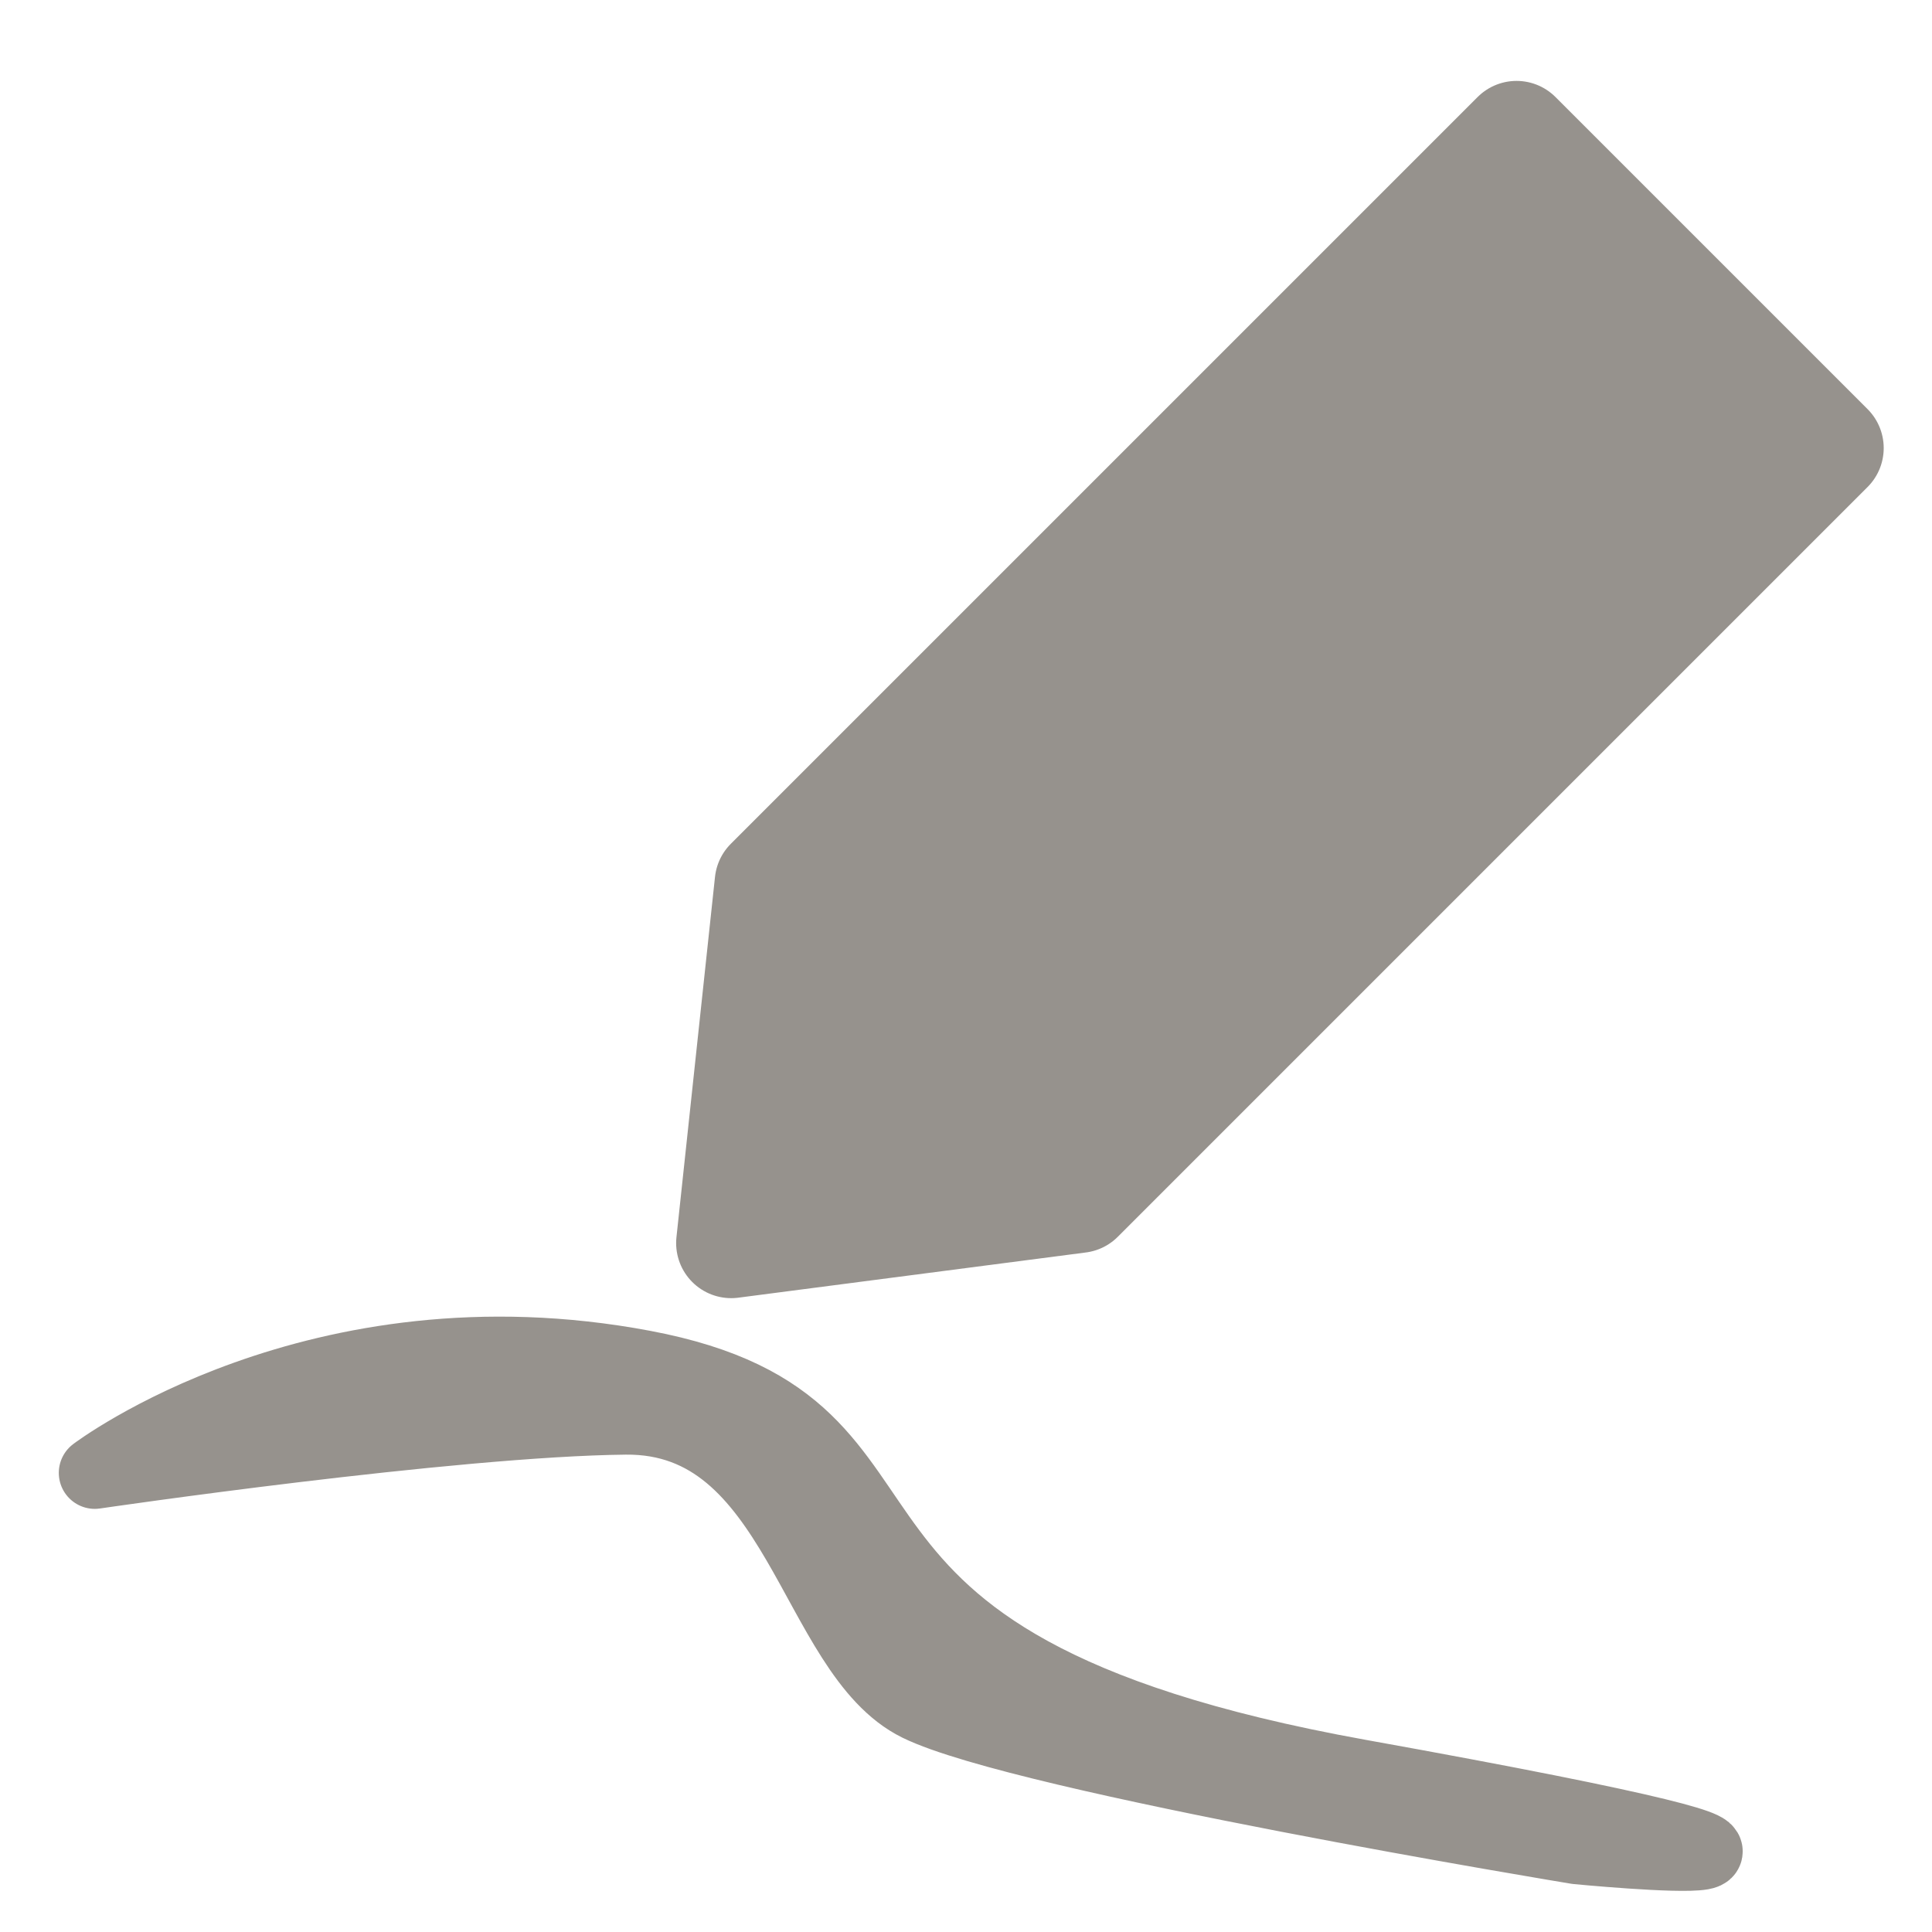 <?xml version="1.0" encoding="UTF-8" standalone="no"?>
<!-- Created with Inkscape (http://www.inkscape.org/) -->

<svg
   width="200"
   height="200"
   viewBox="0 0 256.566 256.566"
   version="1.1"
   id="svg5"
   inkscape:version="1.2 (dc2aedaf03, 2022-05-15)"
   sodipodi:docname="Edit.svg"
   xmlns:inkscape="http://www.inkscape.org/namespaces/inkscape"
   xmlns:sodipodi="http://sodipodi.sourceforge.net/DTD/sodipodi-0.dtd"
   xmlns="http://www.w3.org/2000/svg"
   xmlns:svg="http://www.w3.org/2000/svg">
  <sodipodi:namedview
     id="namedview7"
     pagecolor="#505050"
     bordercolor="#eeeeee"
     borderopacity="1"
     inkscape:showpageshadow="0"
     inkscape:pageopacity="0"
     inkscape:pagecheckerboard="0"
     inkscape:deskcolor="#505050"
     inkscape:document-units="mm"
     showgrid="true"
     inkscape:zoom="3.1251122"
     inkscape:cx="44.638397"
     inkscape:cy="104.95623"
     inkscape:window-width="1920"
     inkscape:window-height="1057"
     inkscape:window-x="-8"
     inkscape:window-y="-8"
     inkscape:window-maximized="1"
     inkscape:current-layer="layer1">
    <inkscape:grid
       type="xygrid"
       id="grid3790"
       originx="-47.94"
       originy="-24.473" />
  </sodipodi:namedview>
  <defs
     id="defs2" />
  <g
     inkscape:label="Layer 1"
     inkscape:groupmode="layer"
     id="layer1">
    <g
       aria-label="&lt;"
       transform="scale(0.664,1.507)"
       id="text380"
       style="font-size:239.191px;line-height:1.6;stroke-width:1.246">
      <path
         d="M 224.374,157.34 89.595,97.426 V 82.944 L 224.374,23.029 V 44.052 L 118.092,90.185 224.374,136.318 Z"
         id="path1060"
         style="display:none" />
    </g>
    <path
       style="fill:#96928d;stroke:#96928d;stroke-width:14.624;stroke-linejoin:round"
       d="M 143.27,159.074 242.841,59.503 201.394,18.056 102.221,117.228 97.102,165.08 Z"
       id="path2497" />
    <path
       style="fill:#96928d;stroke:#96928d;stroke-width:9.557;stroke-linejoin:round;stroke-dasharray:none"
       d="m 12.586,195.595 c 0,0 29.448,-22.359 72.88,-14.167 43.432,8.192 12.31,39.423 95.066,54.325 82.755,14.902 28.889,9.689 28.889,9.689 0,0 -73.415,-12.08 -87.473,-18.972 -14.058,-6.892 -15.81,-38.316 -38.892,-38.076 -23.082,0.24 -70.469,7.202 -70.469,7.202 z"
       id="path5050" />
  </g>
</svg>
